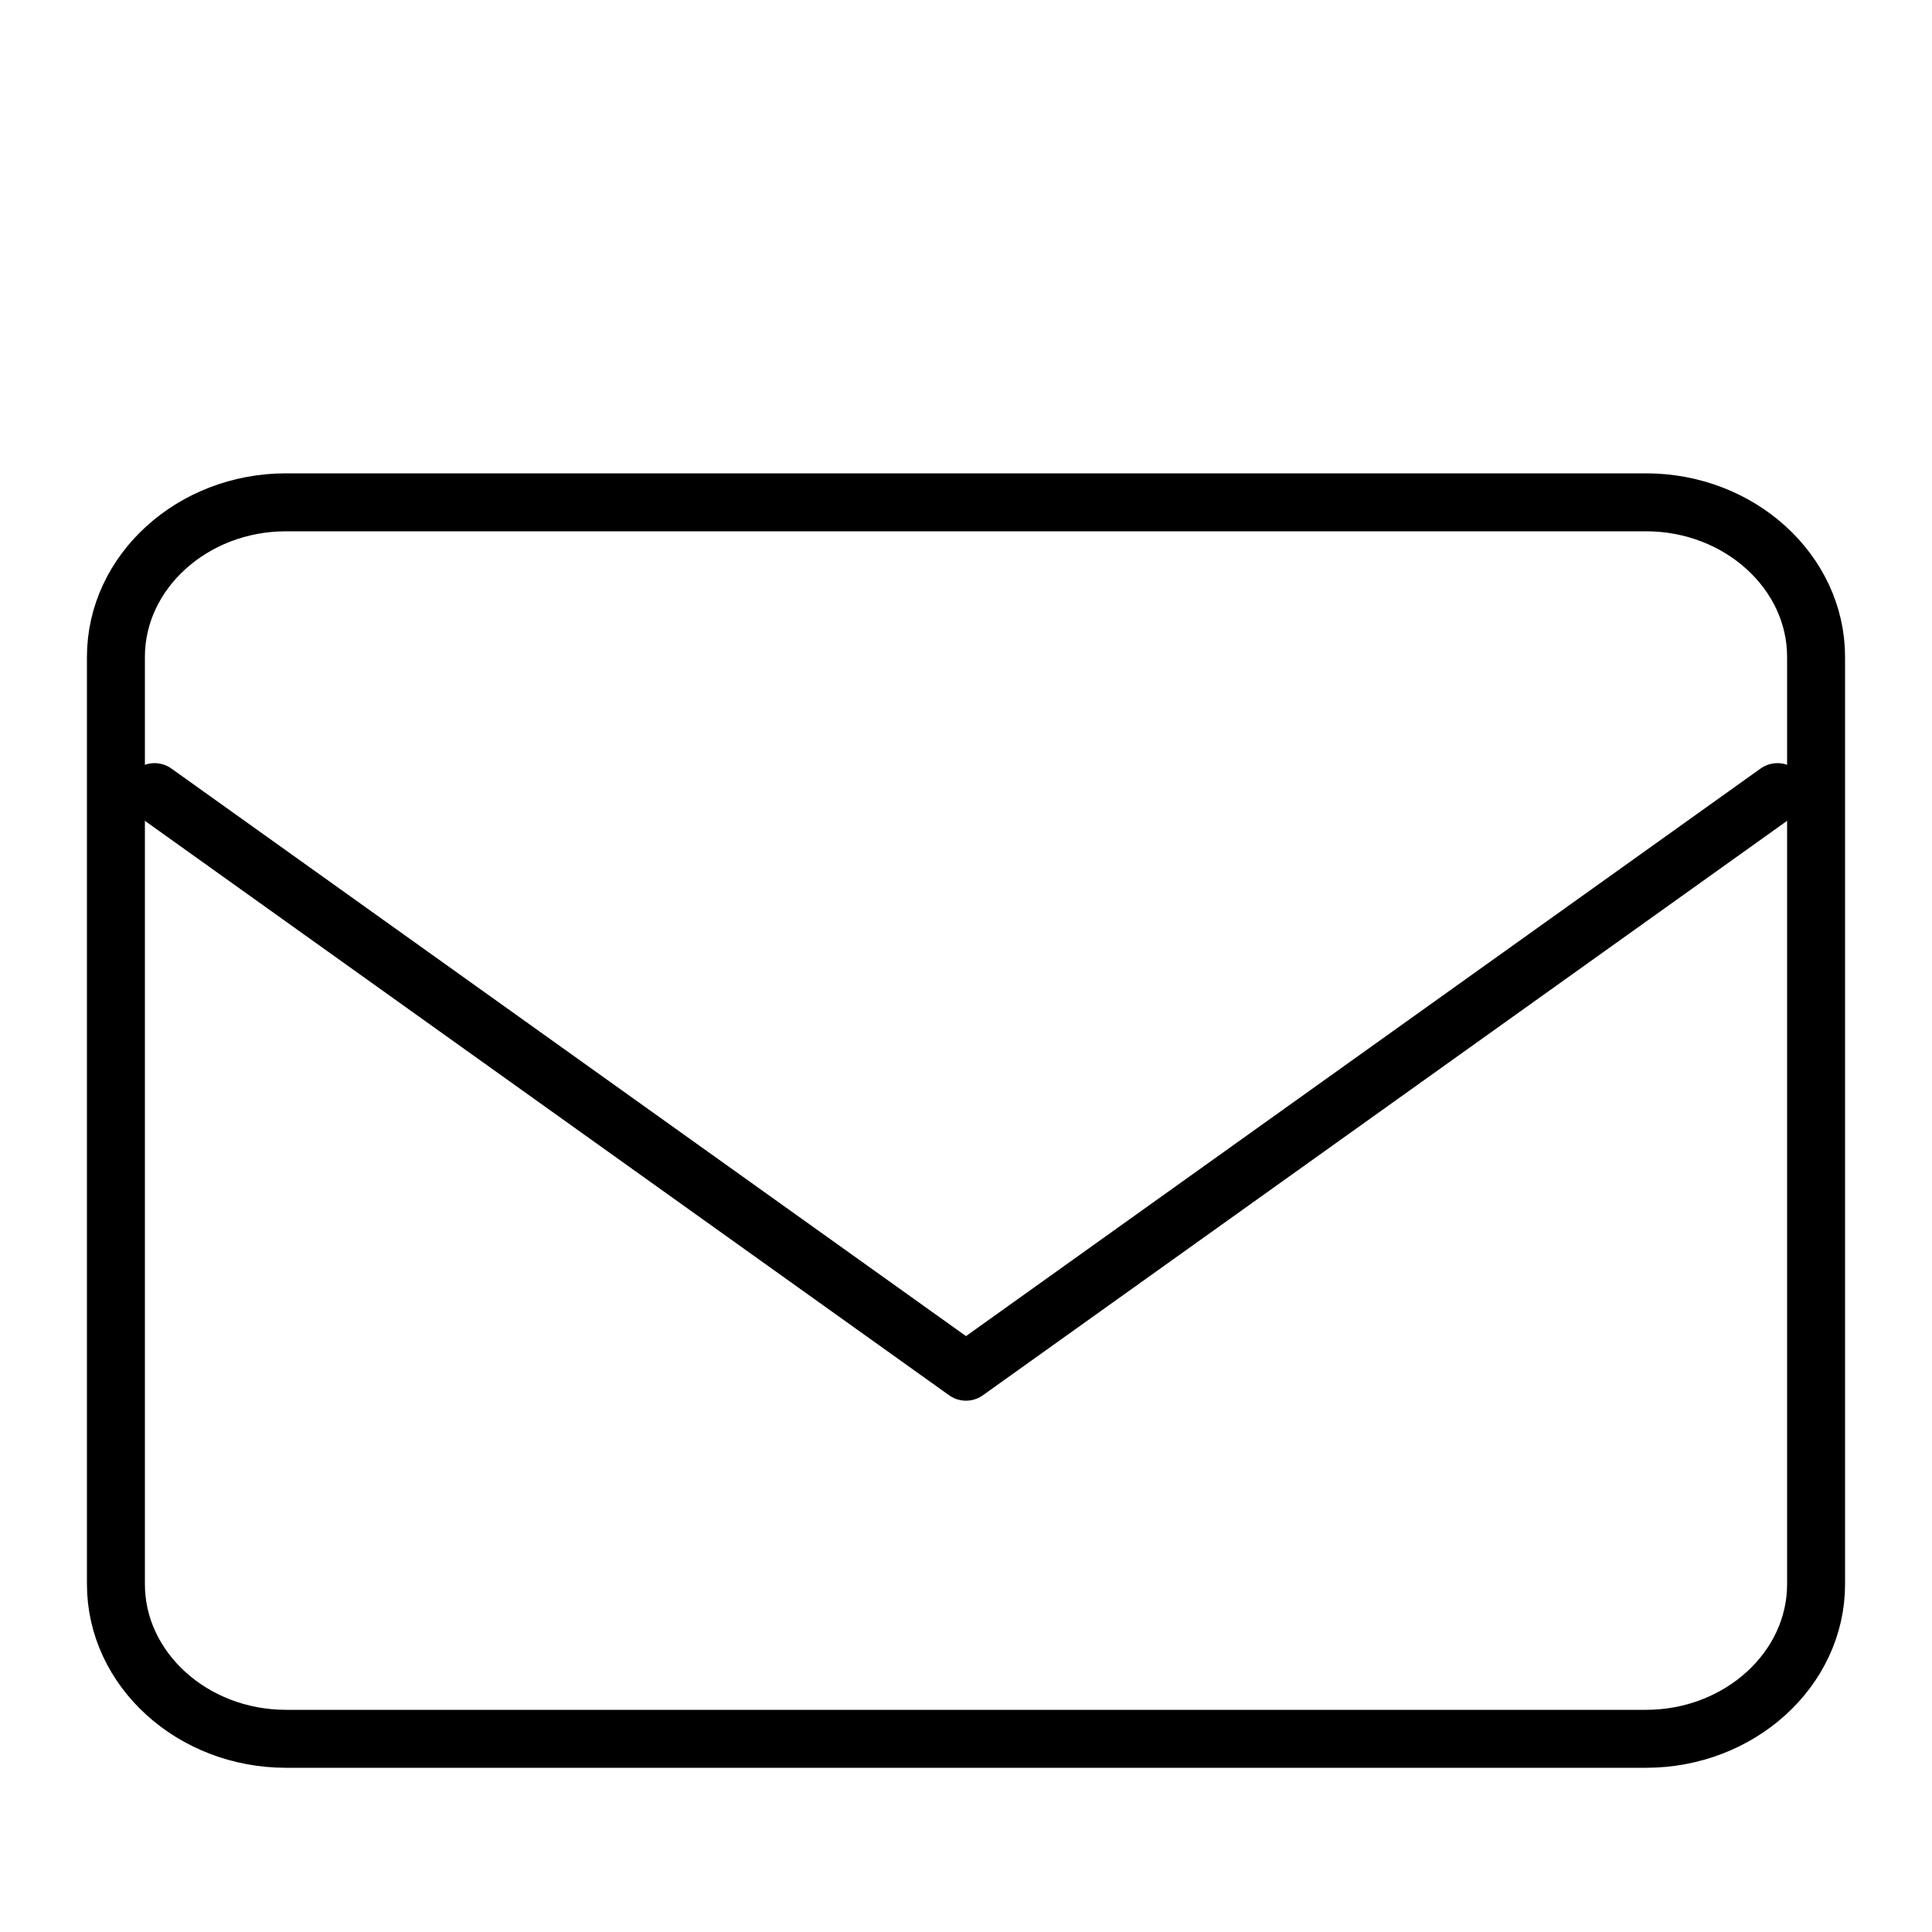<svg width="50" height="50" xmlns="http://www.w3.org/2000/svg" fill="none" stroke="#9A97F3" stroke-width="1.5" stroke-linecap="round" stroke-linejoin="round" class="feather feather-mail">
 <g>
  <title>Layer 1</title>
  <g id="svg_5">
   <path d="m7.4,13l35.2,0c2.42,0 4.4,1.8 4.4,4l0,24c0,2.2 -1.98,4 -4.4,4l-35.2,0c-2.42,0 -4.4,-1.8 -4.4,-4l0,-24c0,-2.2 1.98,-4 4.4,-4z" id="svg_1" stroke="null"/>
   <polyline stroke="null" points="46,20.5 25,35.5 4,20.5 " id="svg_2"/>
  </g>
 </g>

</svg>